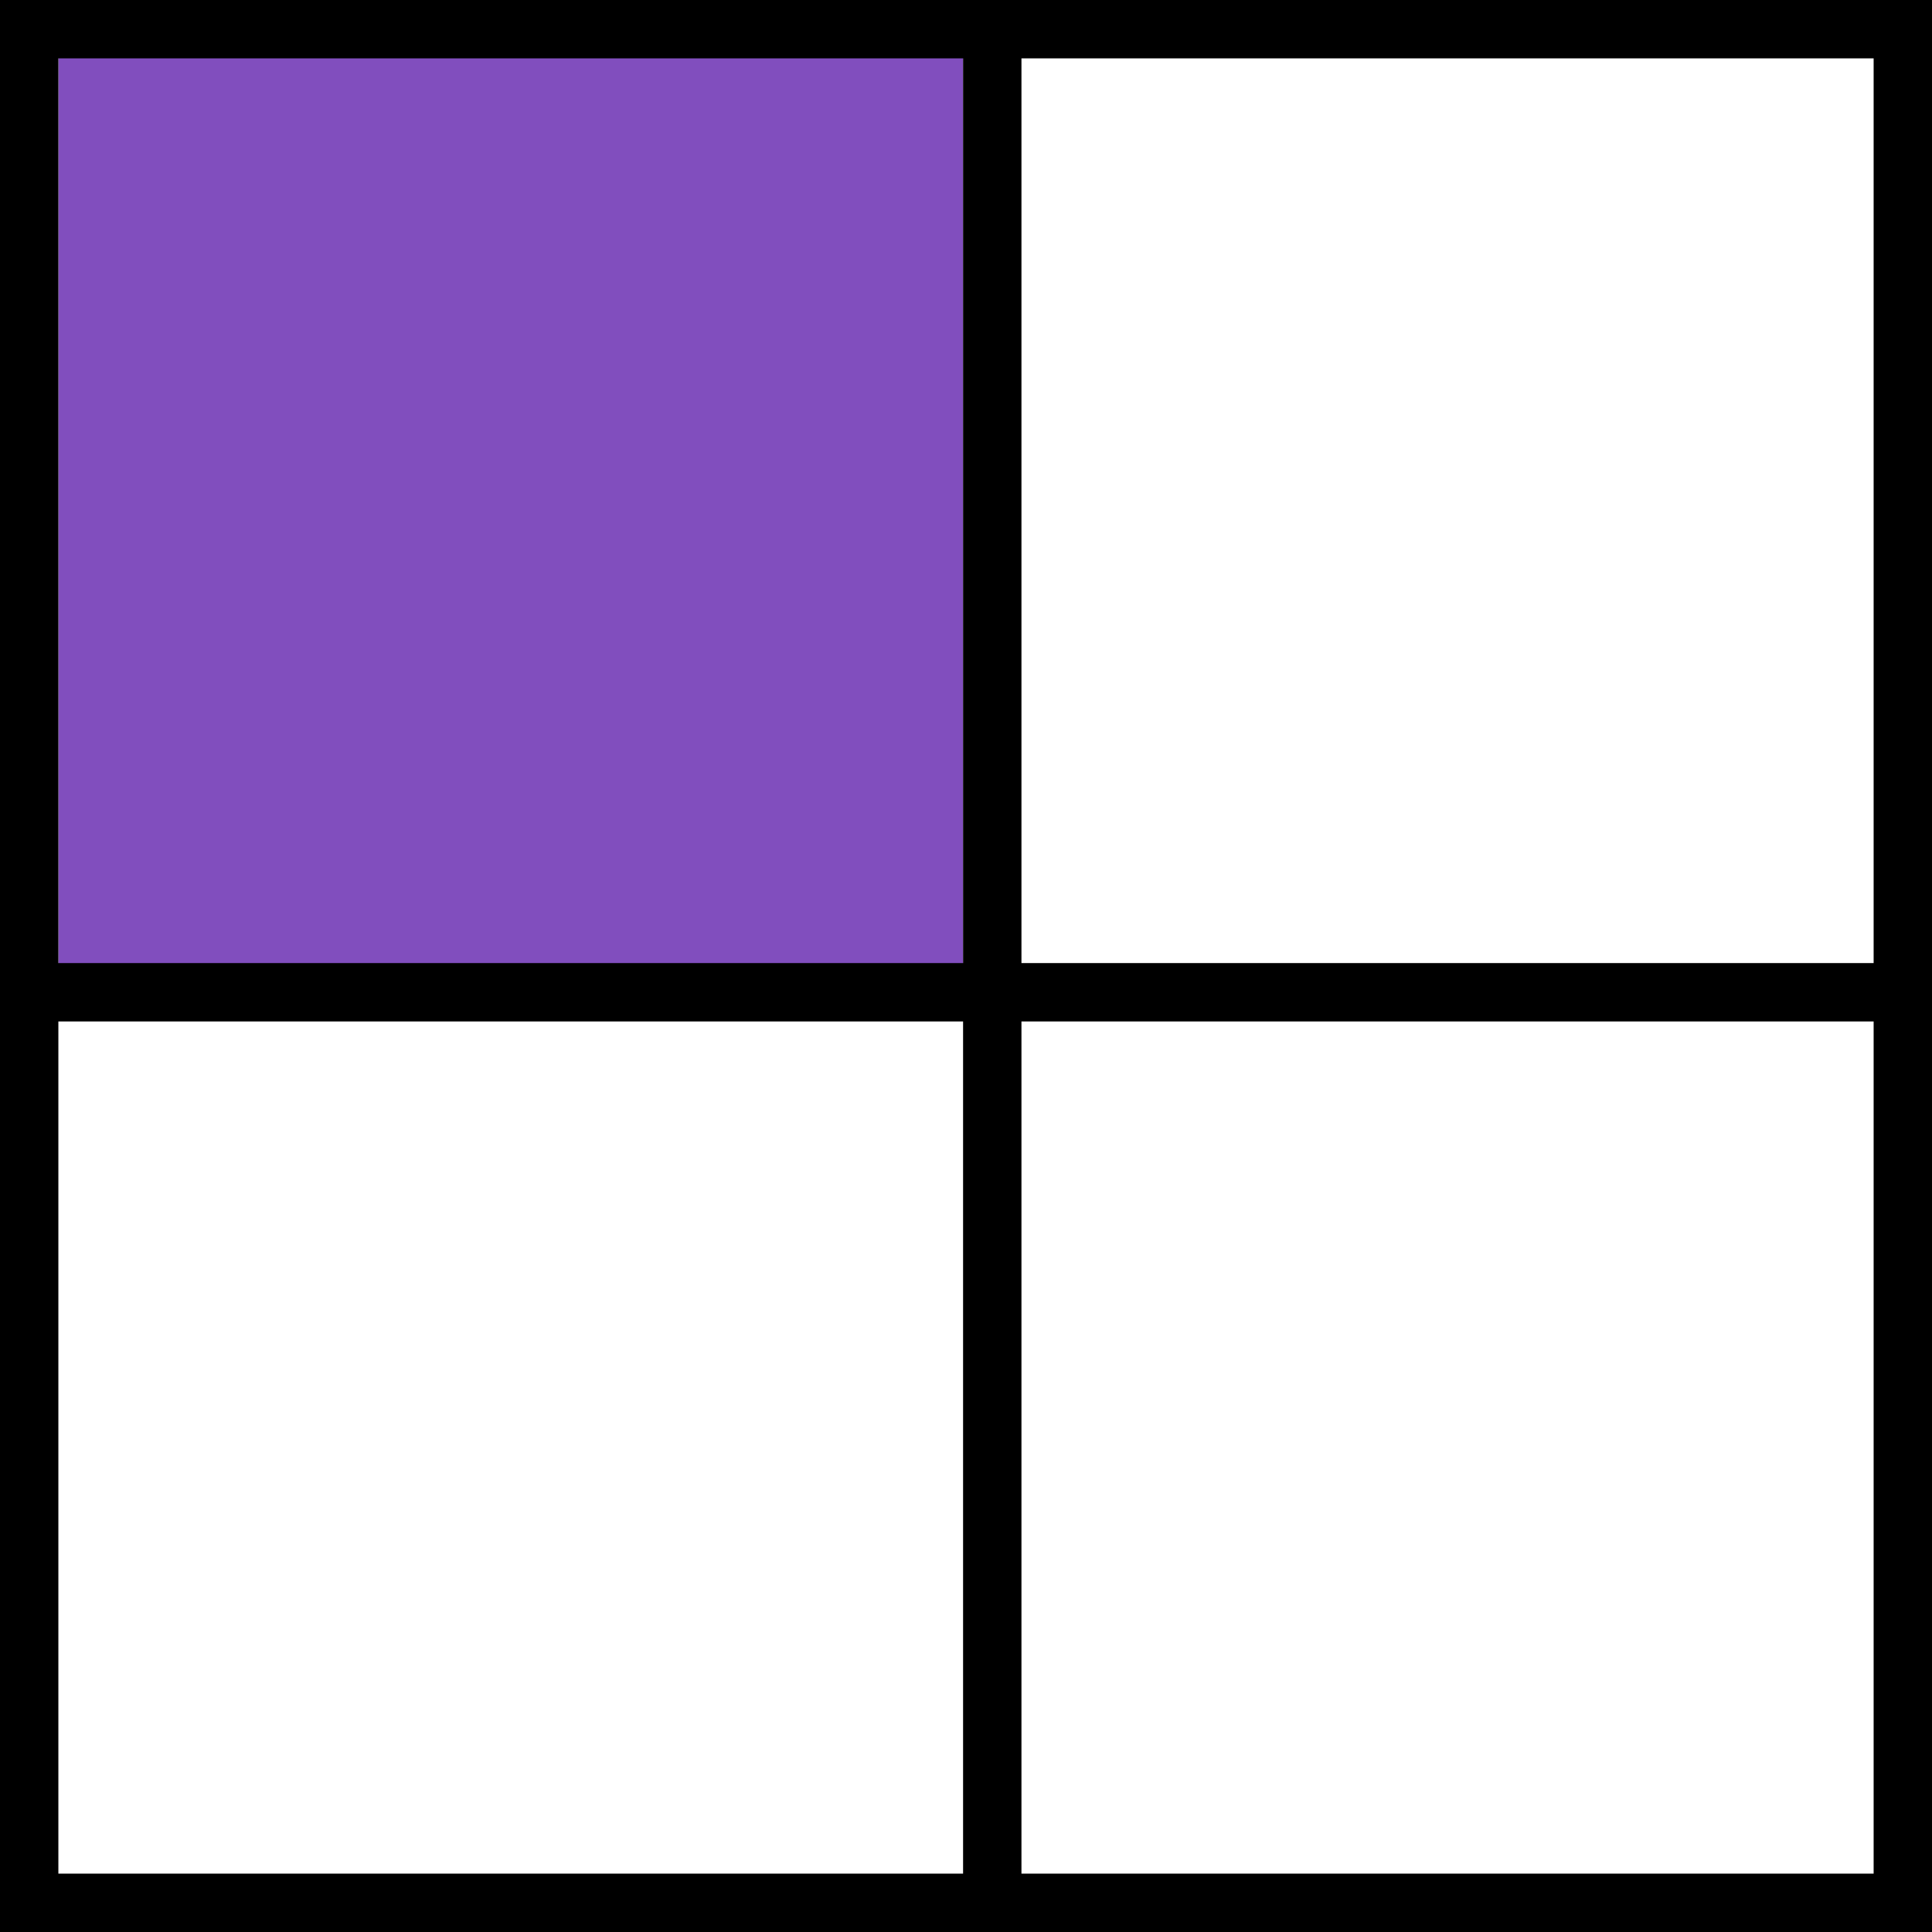 <svg width="331" height="331" viewBox="0 0 331 331" fill="none" xmlns="http://www.w3.org/2000/svg">
<rect x="10" y="1" width="155" height="169" fill="#814EBE"/>
<path d="M331 331H0V0H331V331ZM10 175V321H165V175H10ZM175 175V321H321V175H175ZM10 165H165V10H10V165ZM175 165H321V10H175V165Z" fill="black"/>
</svg>
